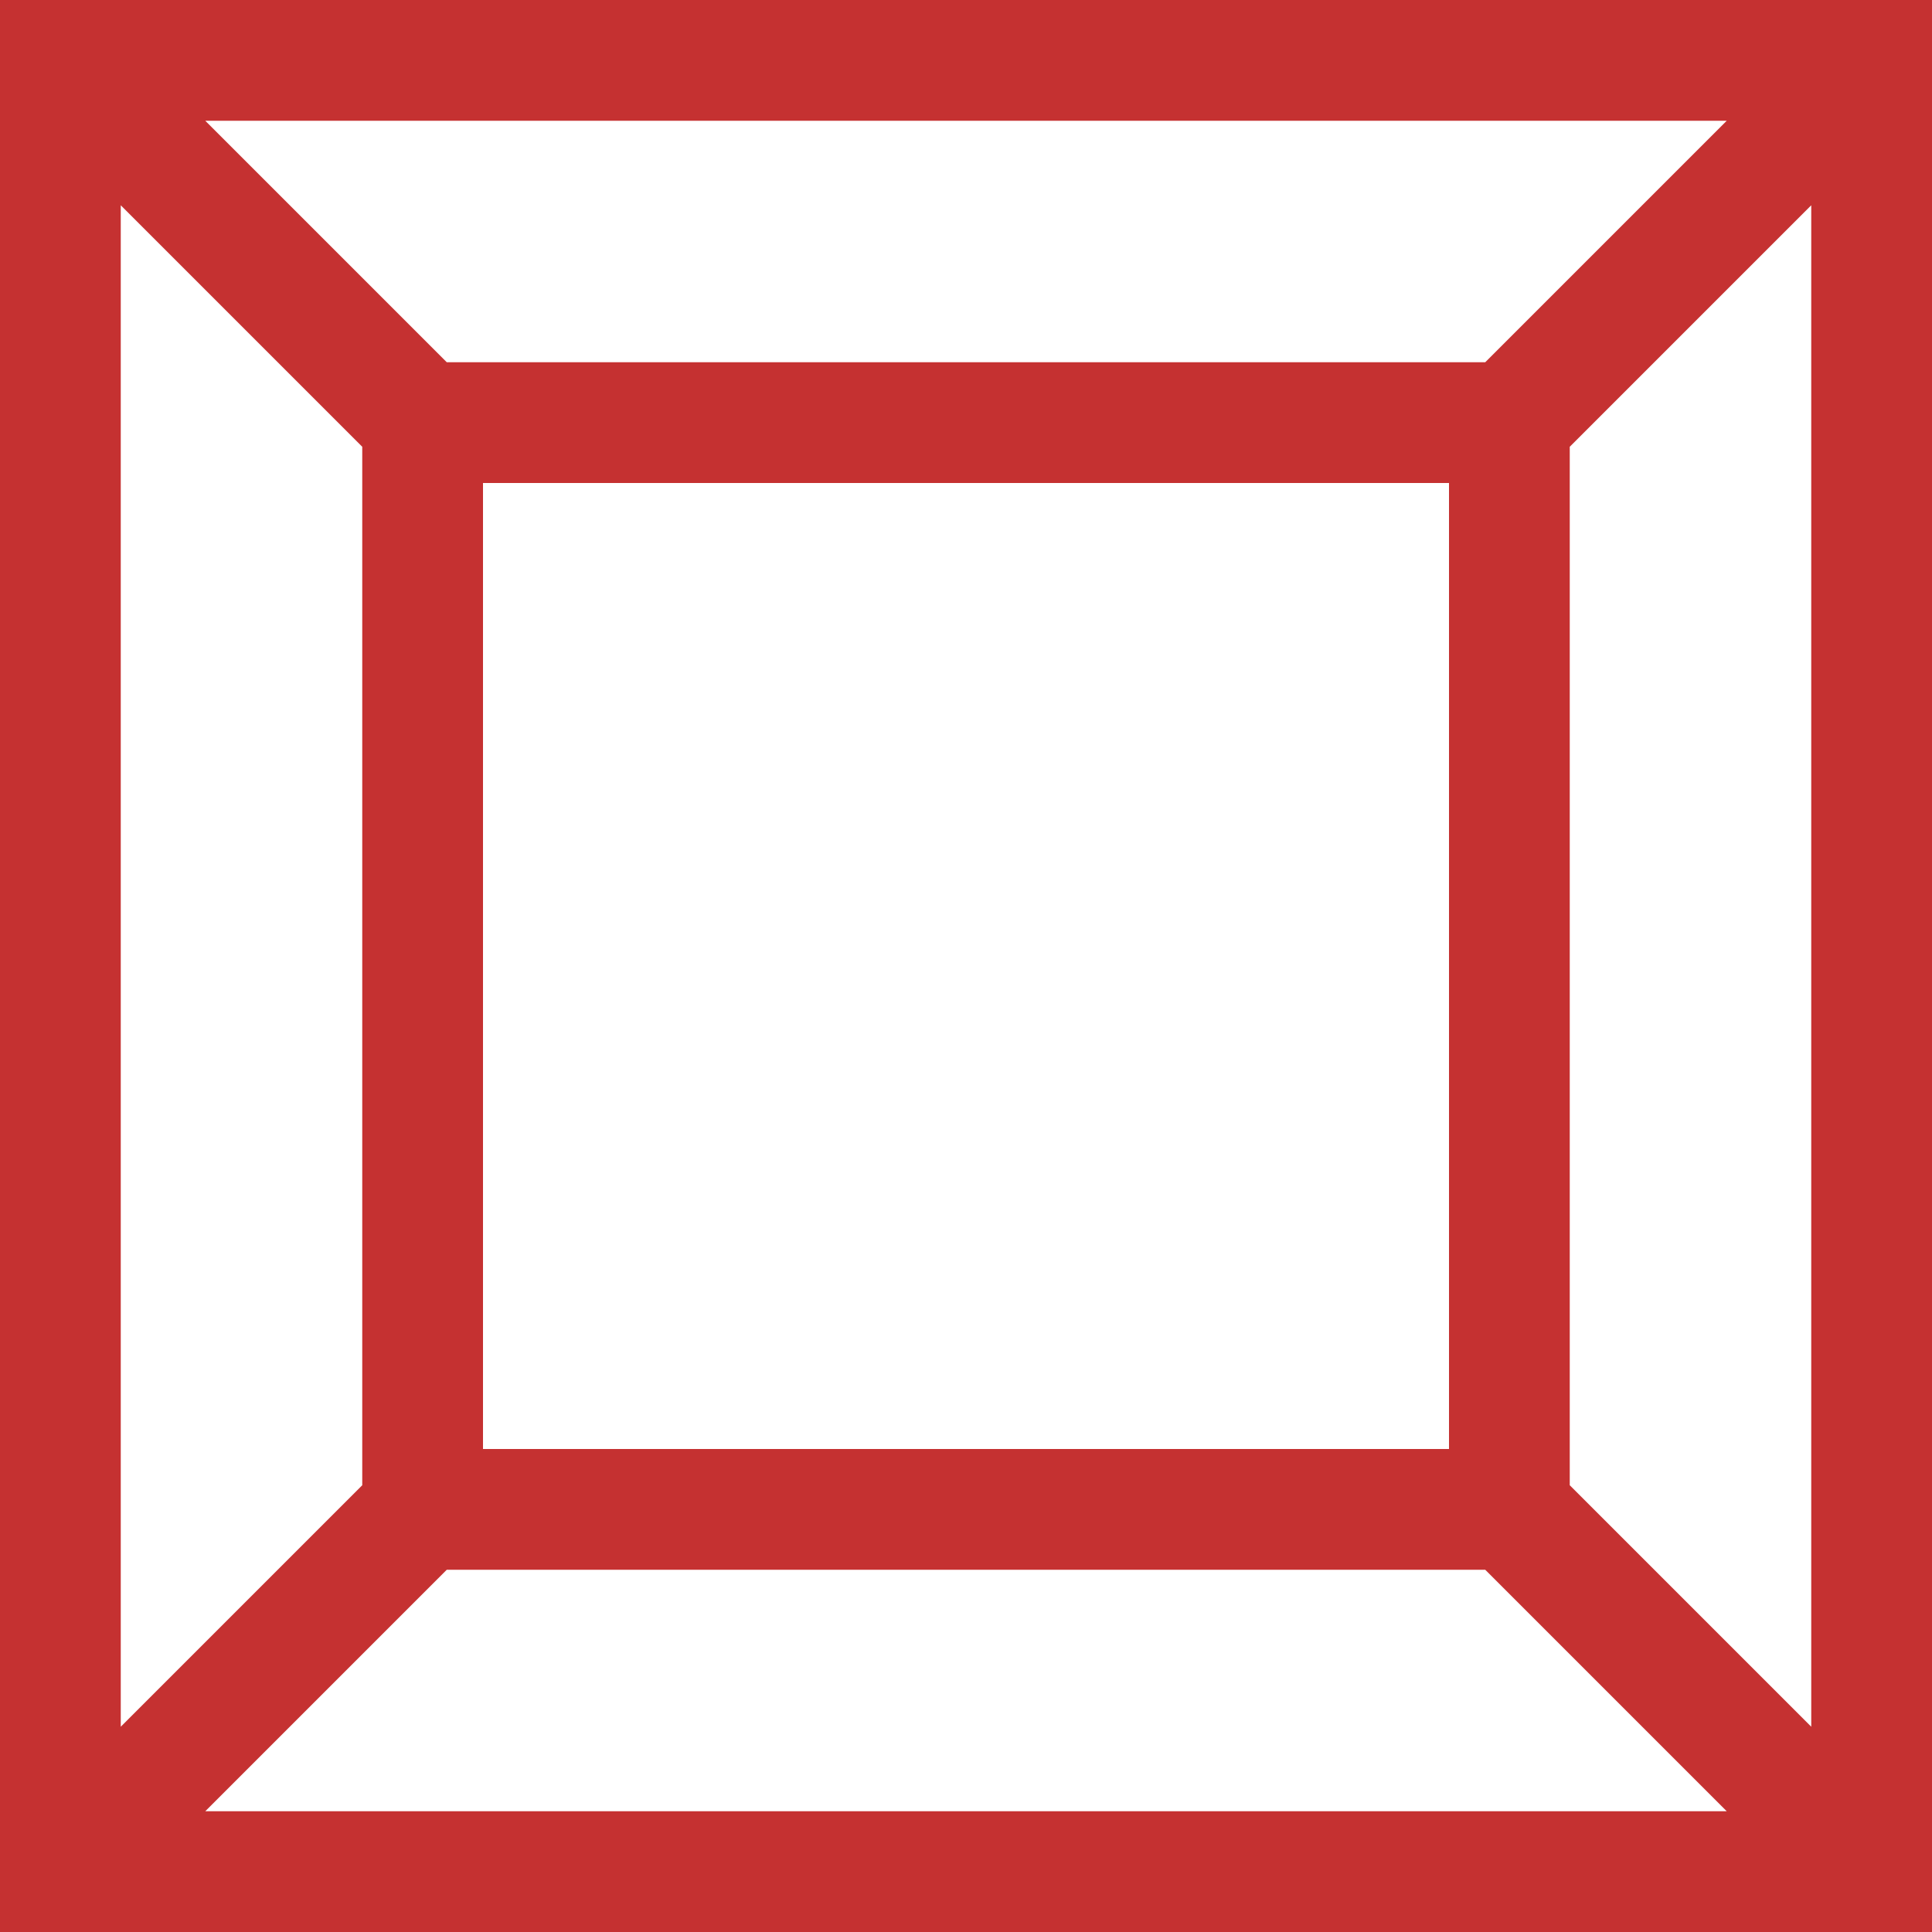 <?xml version="1.0" encoding="utf-8"?>
<svg version="1.1" id="Layer_1" xmlns="http://www.w3.org/2000/svg" xmlns:xlink="http://www.w3.org/1999/xlink" x="0px" y="0px"
	 viewBox="0 0 16 16" style="enable-background:new 0 0 16 16;" xml:space="preserve">
		<path fill="#c53131" d="M15,0H0v16h16V0H15z M12.3,3H3.7l-2-2h12.6L12.3,3z M4,12L4,12l0-8h8v8l0,0H4z M3,3.7v8.6l-2,2V1.7L3,3.7z M3.7,13h8.6
			l2,2H1.7L3.7,13z M13,12.3V3.7l2-2v12.6L13,12.3z"/>
</svg>
